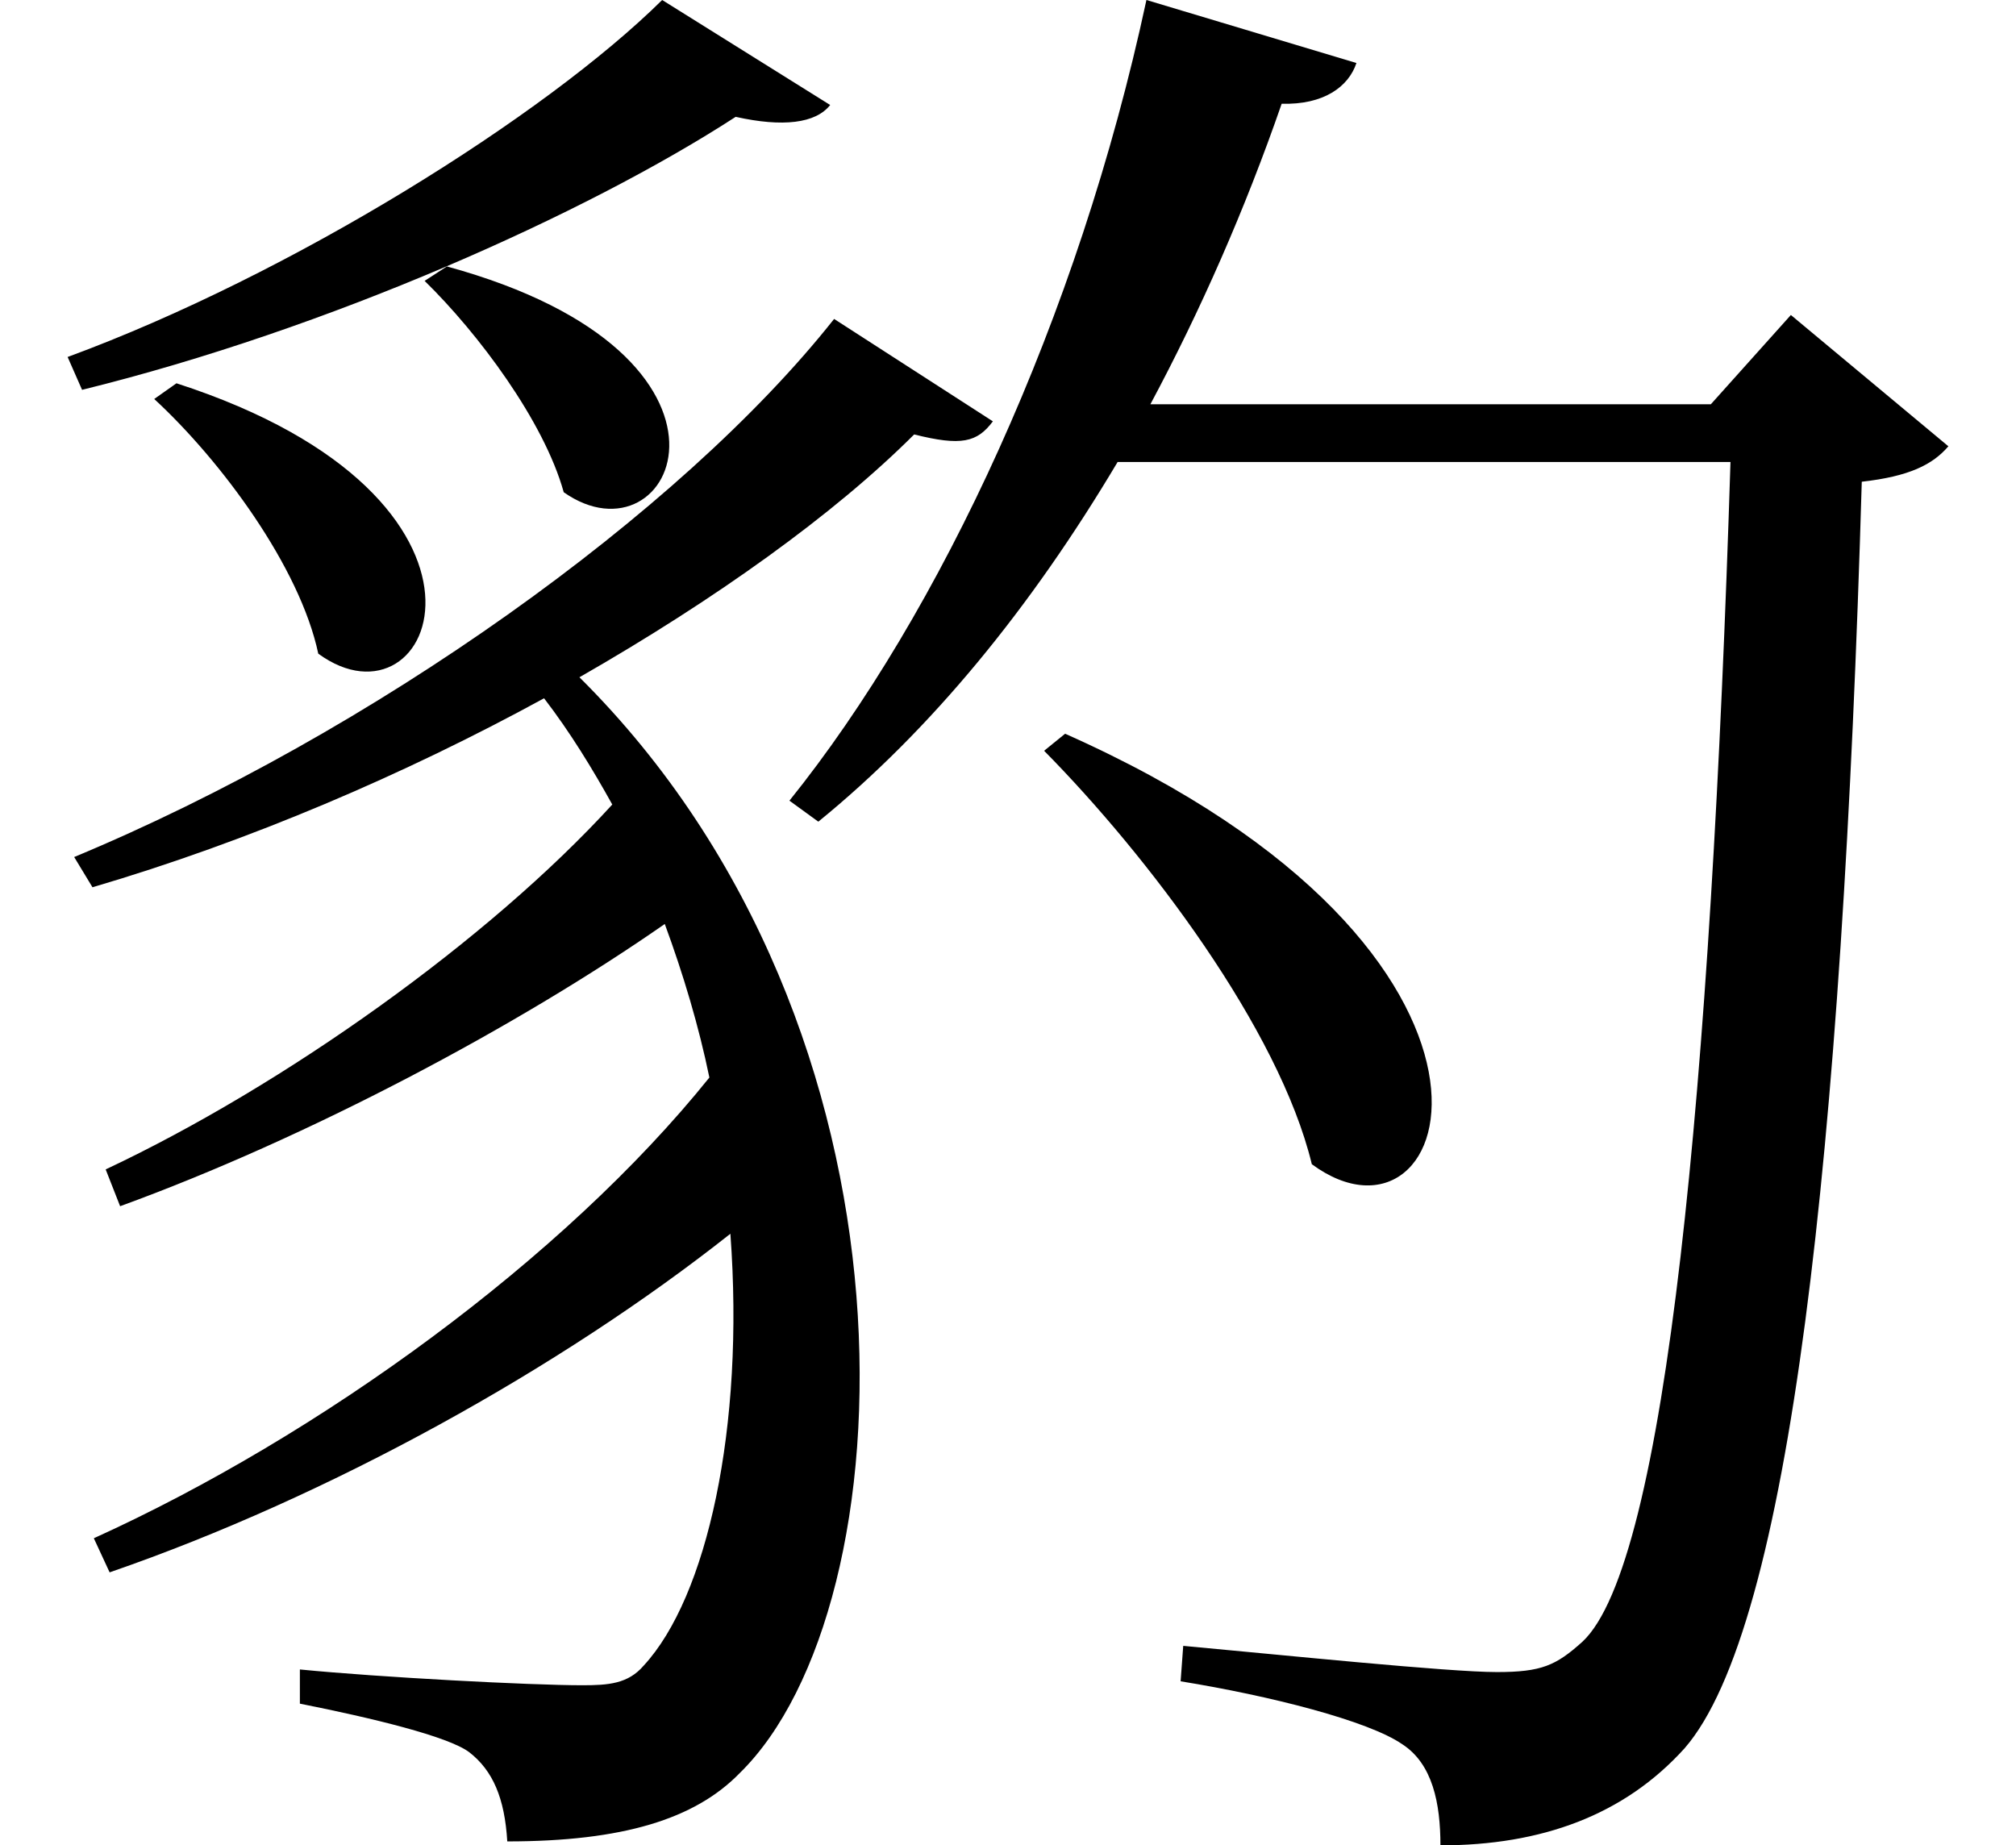 <svg height="21.969" viewBox="0 0 24 21.969" width="24" xmlns="http://www.w3.org/2000/svg">
<path d="M2.062,15.531 L1.797,15.344 C2.594,14.609 3.531,13.344 3.75,12.312 C5.141,11.297 6.312,14.156 2.062,15.531 Z M5.281,16.922 L5.016,16.75 C5.656,16.125 6.438,15.078 6.672,14.234 C7.984,13.312 9.172,15.859 5.281,16.922 Z M12.641,11.359 L12.391,11.156 C13.625,9.906 15.188,7.844 15.578,6.234 C17.297,4.969 18.547,8.734 12.641,11.359 Z M7.844,20.094 C6.453,18.719 3.438,16.828 0.766,15.844 L0.938,15.453 C3.859,16.172 6.938,17.547 8.719,18.703 C9.281,18.578 9.672,18.625 9.844,18.844 Z M9.891,16.297 C8.062,13.984 4.375,11.359 0.844,9.891 L1.062,9.531 C2.922,10.078 4.781,10.875 6.438,11.781 C6.75,11.375 7.016,10.938 7.25,10.516 C5.781,8.906 3.344,7.172 1.219,6.172 L1.391,5.734 C3.625,6.547 6.125,7.875 7.875,9.094 C8.094,8.5 8.281,7.875 8.406,7.266 C6.672,5.109 3.766,3 1.078,1.781 L1.266,1.375 C3.891,2.281 6.641,3.812 8.656,5.406 C8.828,3.094 8.375,1.078 7.625,0.266 C7.438,0.047 7.203,0.031 6.891,0.031 C6.281,0.031 4.484,0.125 3.531,0.219 L3.531,-0.188 C4.391,-0.359 5.297,-0.578 5.547,-0.766 C5.828,-0.984 5.969,-1.312 6,-1.828 C7.375,-1.828 8.234,-1.562 8.766,-1.016 C10.781,0.953 11.094,7.828 6.859,12.031 C8.469,12.953 9.891,13.969 10.844,14.922 C11.406,14.781 11.594,14.828 11.781,15.078 Z M13.609,20.094 C12.797,16.312 11.156,12.797 9.359,10.562 L9.703,10.312 C11.047,11.406 12.234,12.859 13.266,14.594 L20.562,14.594 C20.328,7.156 19.797,1.469 18.797,0.547 C18.484,0.266 18.312,0.188 17.781,0.188 C17.203,0.188 15.234,0.391 14.047,0.5 L14.016,0.078 C15.078,-0.094 16.25,-0.391 16.656,-0.672 C17.016,-0.906 17.109,-1.375 17.109,-1.875 C18.312,-1.875 19.297,-1.516 20.016,-0.719 C21.266,0.719 21.891,6.359 22.125,14.359 C22.688,14.422 22.969,14.562 23.156,14.781 L21.281,16.344 L20.328,15.281 L13.656,15.281 C14.25,16.391 14.781,17.594 15.219,18.859 C15.719,18.844 16.016,19.062 16.109,19.344 Z" transform="translate(0.039, 20.094) scale(1, -1)"/>
</svg>